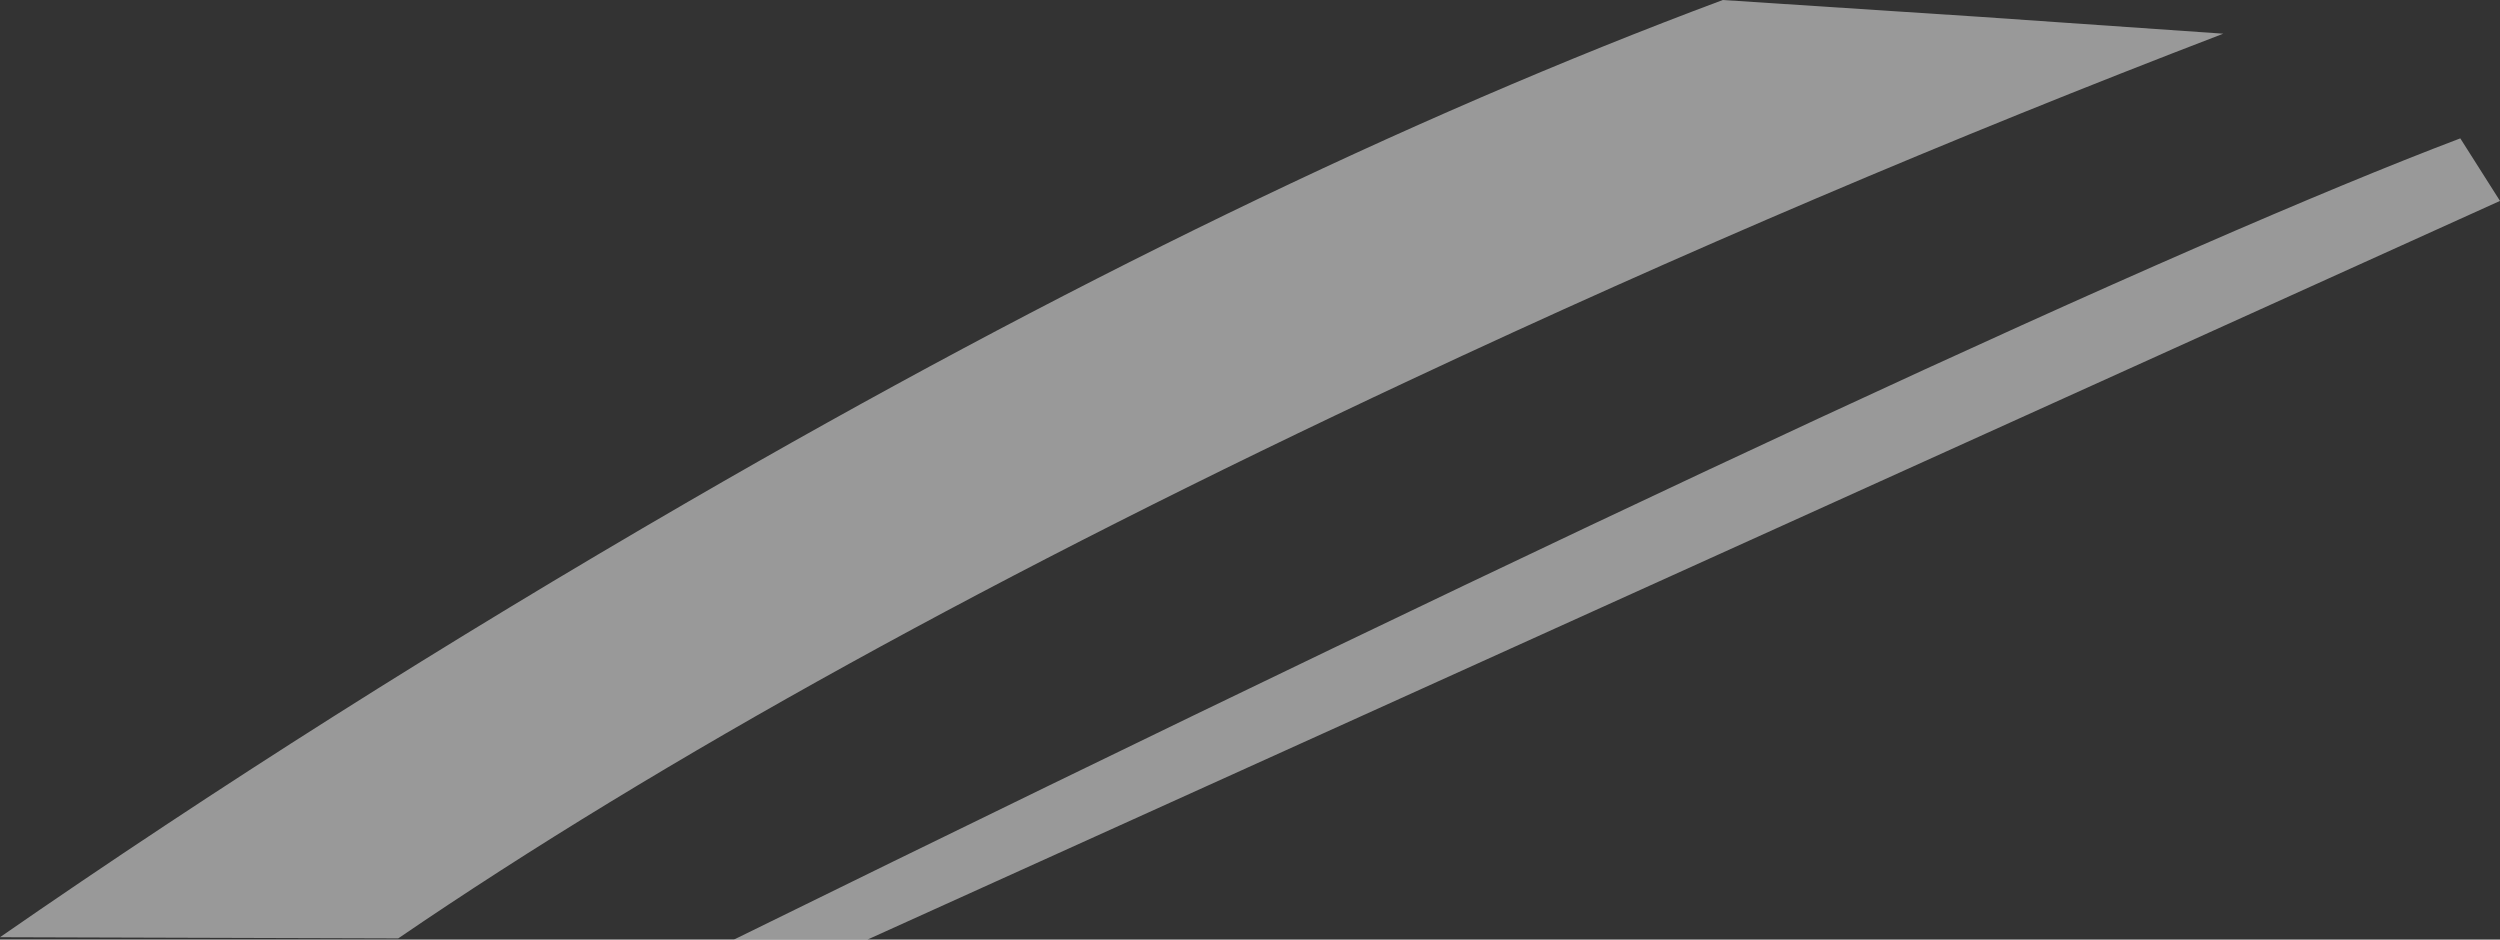 <?xml version="1.0" encoding="UTF-8" standalone="no"?>
<svg xmlns:xlink="http://www.w3.org/1999/xlink" height="78.1px" width="207.8px" xmlns="http://www.w3.org/2000/svg">
  <rect width="100%" height="100%" fill="#333333" stroke="none"/>
  <g transform="matrix(1.0, 0.0, 0.0, 1.0, 103.9, 39.05)">
    <path d="M100.6 -27.55 L103.9 -22.35 -31.8 39.05 -42.9 39.05 Q65.8 -14.35 100.6 -27.55 M60.7 -37.65 L80.9 -36.25 Q47.0 -23.25 13.5 -7.55 -38.0 16.55 -70.8 38.95 L-103.9 38.85 Q-76.9 20.15 -46.7 2.65 -0.1 -24.35 39.3 -39.05 L60.7 -37.65" fill="#ffffff" fill-opacity="0.498" fill-rule="evenodd" stroke="none"/>
  </g>
</svg>
